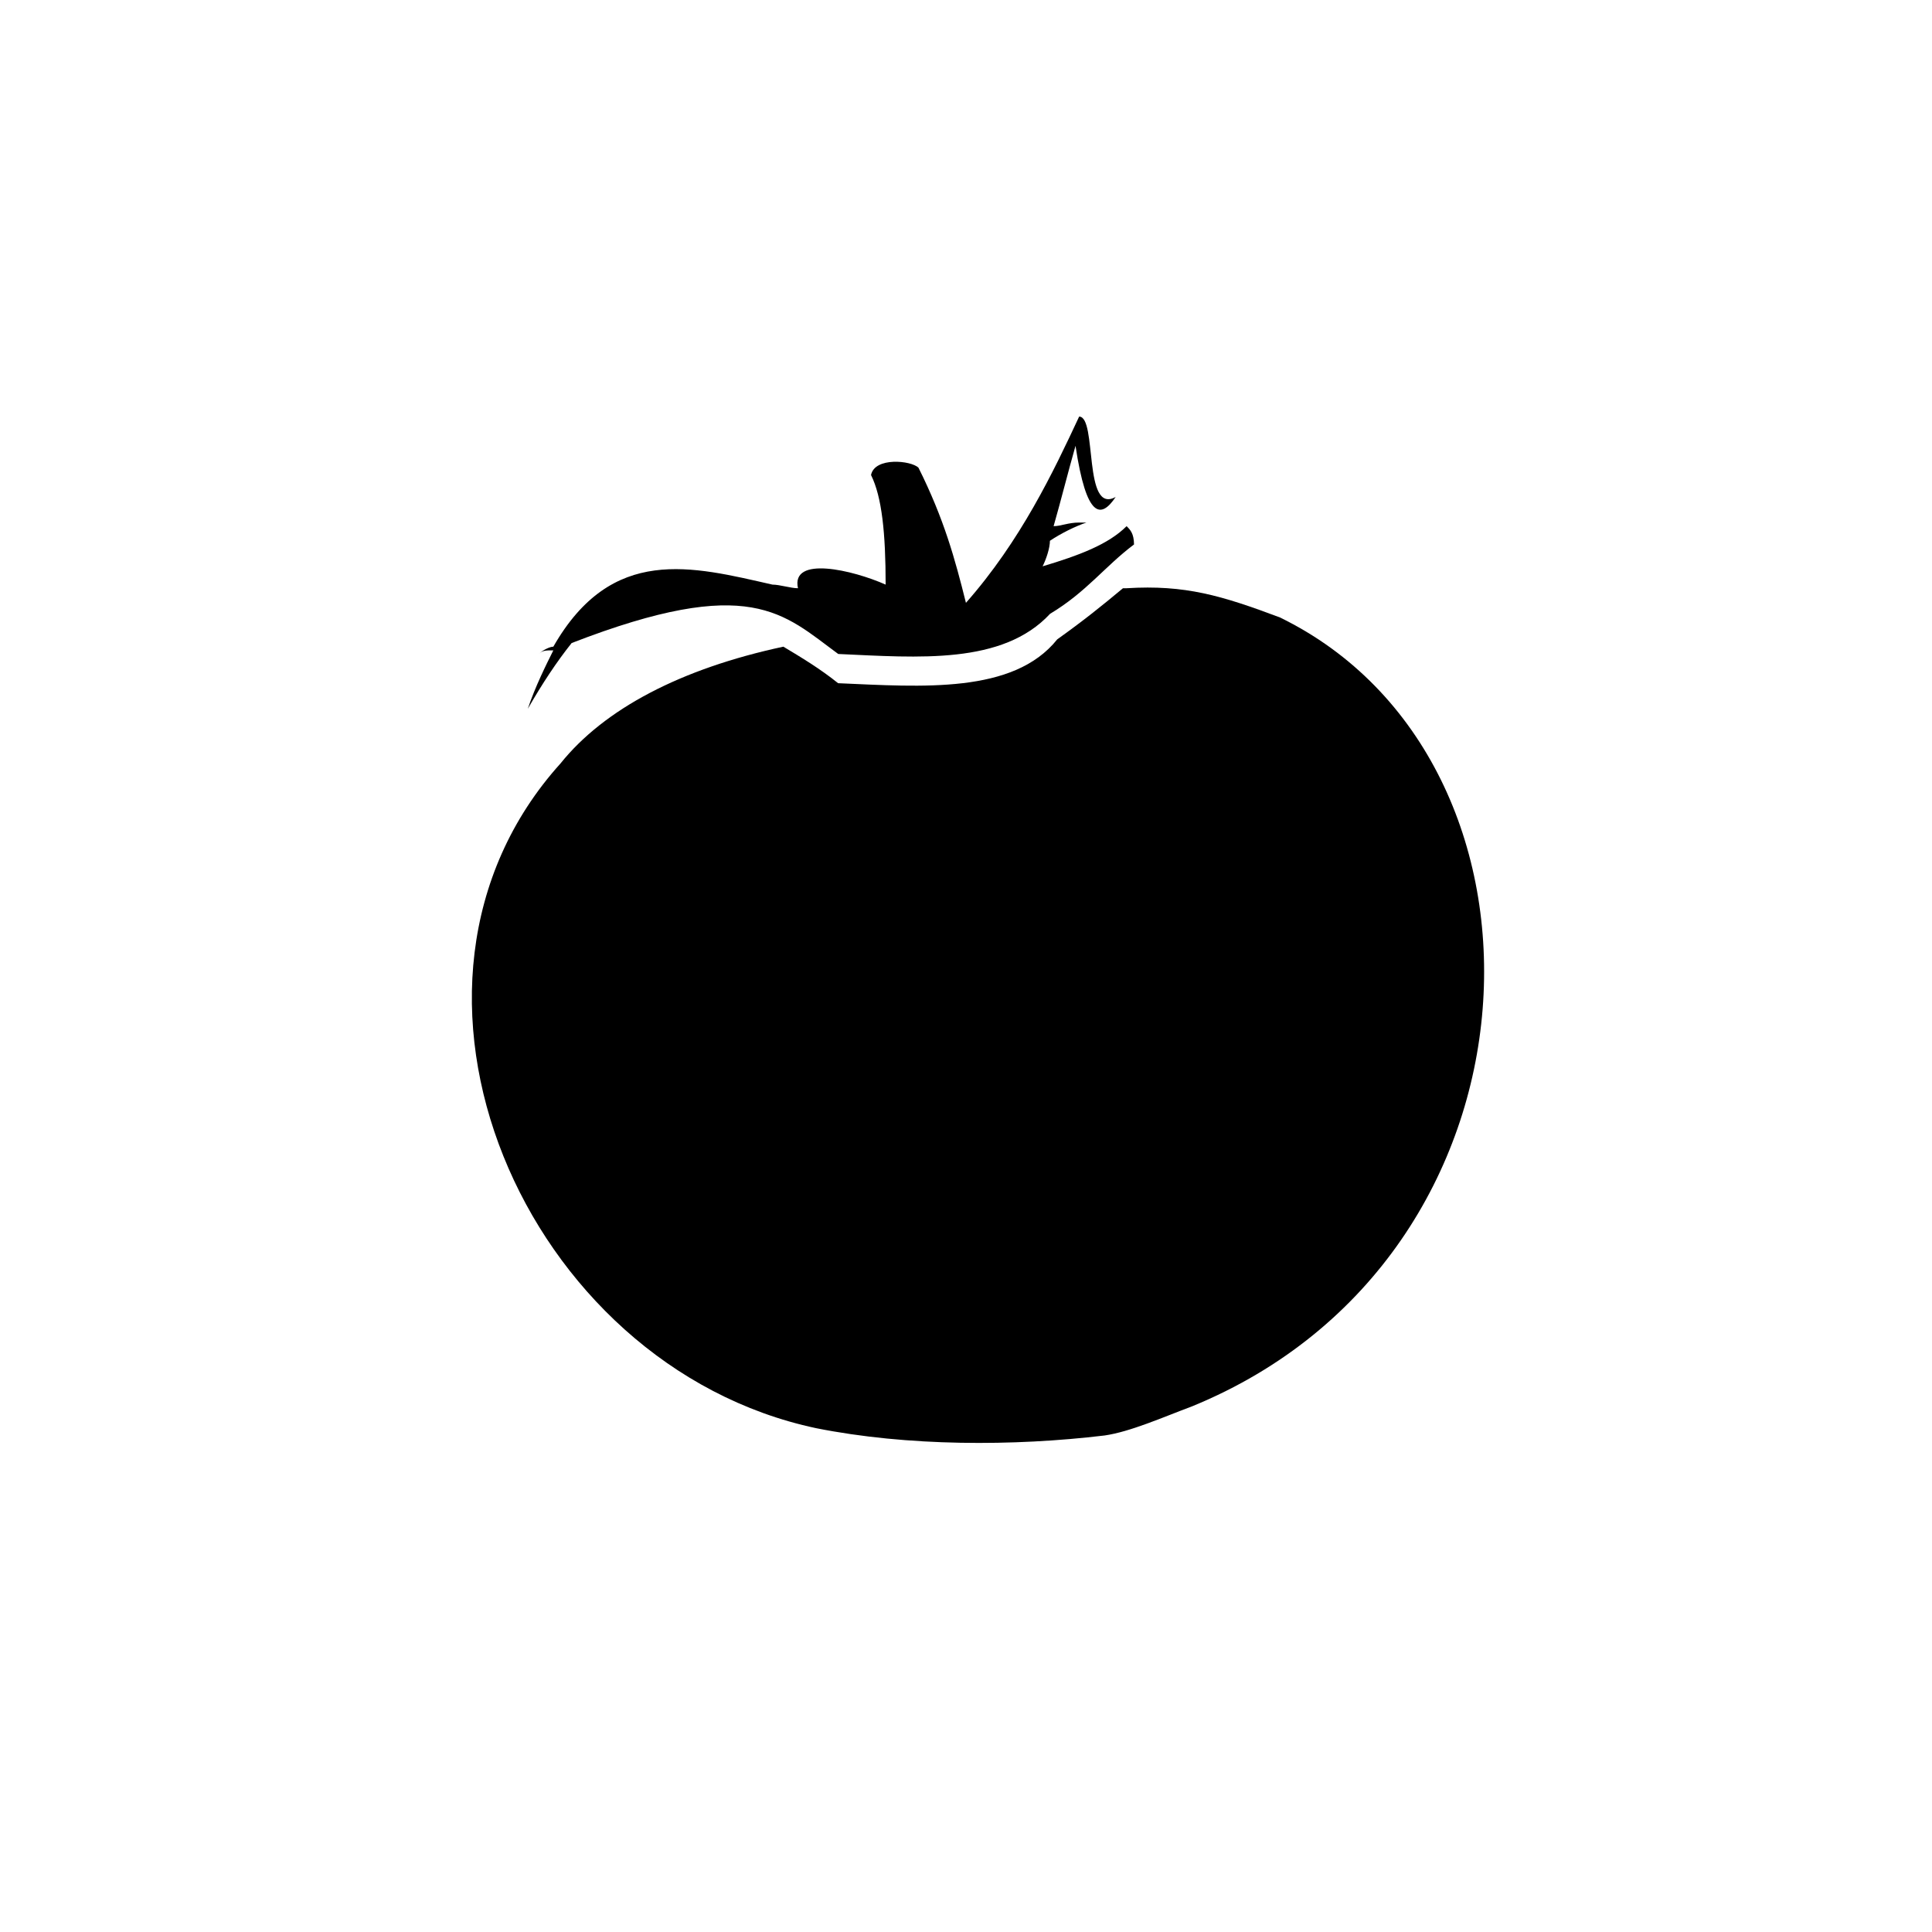 <?xml version="1.0" encoding="utf-8"?>
<!-- Generator: Adobe Illustrator 27.6.1, SVG Export Plug-In . SVG Version: 6.00 Build 0)  -->
<svg version="1.1" id="tomato" xmlns="http://www.w3.org/2000/svg" xmlns:xlink="http://www.w3.org/1999/xlink" x="0px" y="0px"
	 viewBox="0 0 32 32" style="enable-background:new 0 0 32 32;" xml:space="preserve">
<g>
	<path d="M12.975,10.711c0.302,0.181,0.605,0.363,0.907,0.605c1.391,0.06,2.903,0.181,3.629-0.726
		c0.423-0.302,0.726-0.544,1.089-0.847h0.06c0.968-0.06,1.573,0.121,2.54,0.484c4.839,2.359,4.597,10.585-1.452,13.065
		c-0.484,0.181-1.028,0.423-1.452,0.484c-1.512,0.181-3.266,0.181-4.779-0.121c-4.839-1.028-7.561-7.319-4.234-11.009
		C10.011,11.739,11.281,11.074,12.975,10.711L12.975,10.711z"/>
	<path d="M18.66,8.715c-0.302,0.302-0.786,0.484-1.391,0.665c0.06-0.121,0.121-0.302,0.121-0.423l0,0
		c0.181-0.121,0.423-0.242,0.605-0.302c-0.06,0-0.121,0-0.121,0c-0.181,0-0.302,0.06-0.423,0.06
		c0.121-0.423,0.242-0.907,0.363-1.331c0.181,1.21,0.423,1.21,0.665,0.847C17.935,8.533,18.177,6.9,17.874,6.9l0,0l0,0
		c-0.423,0.907-0.968,2.057-1.875,3.085l0,0l0,0c-0.181-0.726-0.363-1.391-0.786-2.238c-0.121-0.121-0.726-0.181-0.786,0.121
		c0.181,0.363,0.242,0.968,0.242,1.815c-0.544-0.242-1.573-0.484-1.452,0.06c-0.121,0-0.302-0.06-0.423-0.06
		c-1.331-0.302-2.661-0.665-3.629,1.028c-0.06,0-0.181,0.06-0.242,0.121c0.06-0.06,0.121-0.06,0.242-0.06
		c-0.121,0.242-0.302,0.605-0.423,0.968c0.242-0.423,0.484-0.786,0.726-1.089c2.964-1.149,3.508-0.484,4.416,0.181
		c1.331,0.06,2.722,0.181,3.508-0.665c0.605-0.363,0.907-0.786,1.391-1.149C18.781,8.836,18.721,8.775,18.66,8.715z"/>
</g>
</svg>
